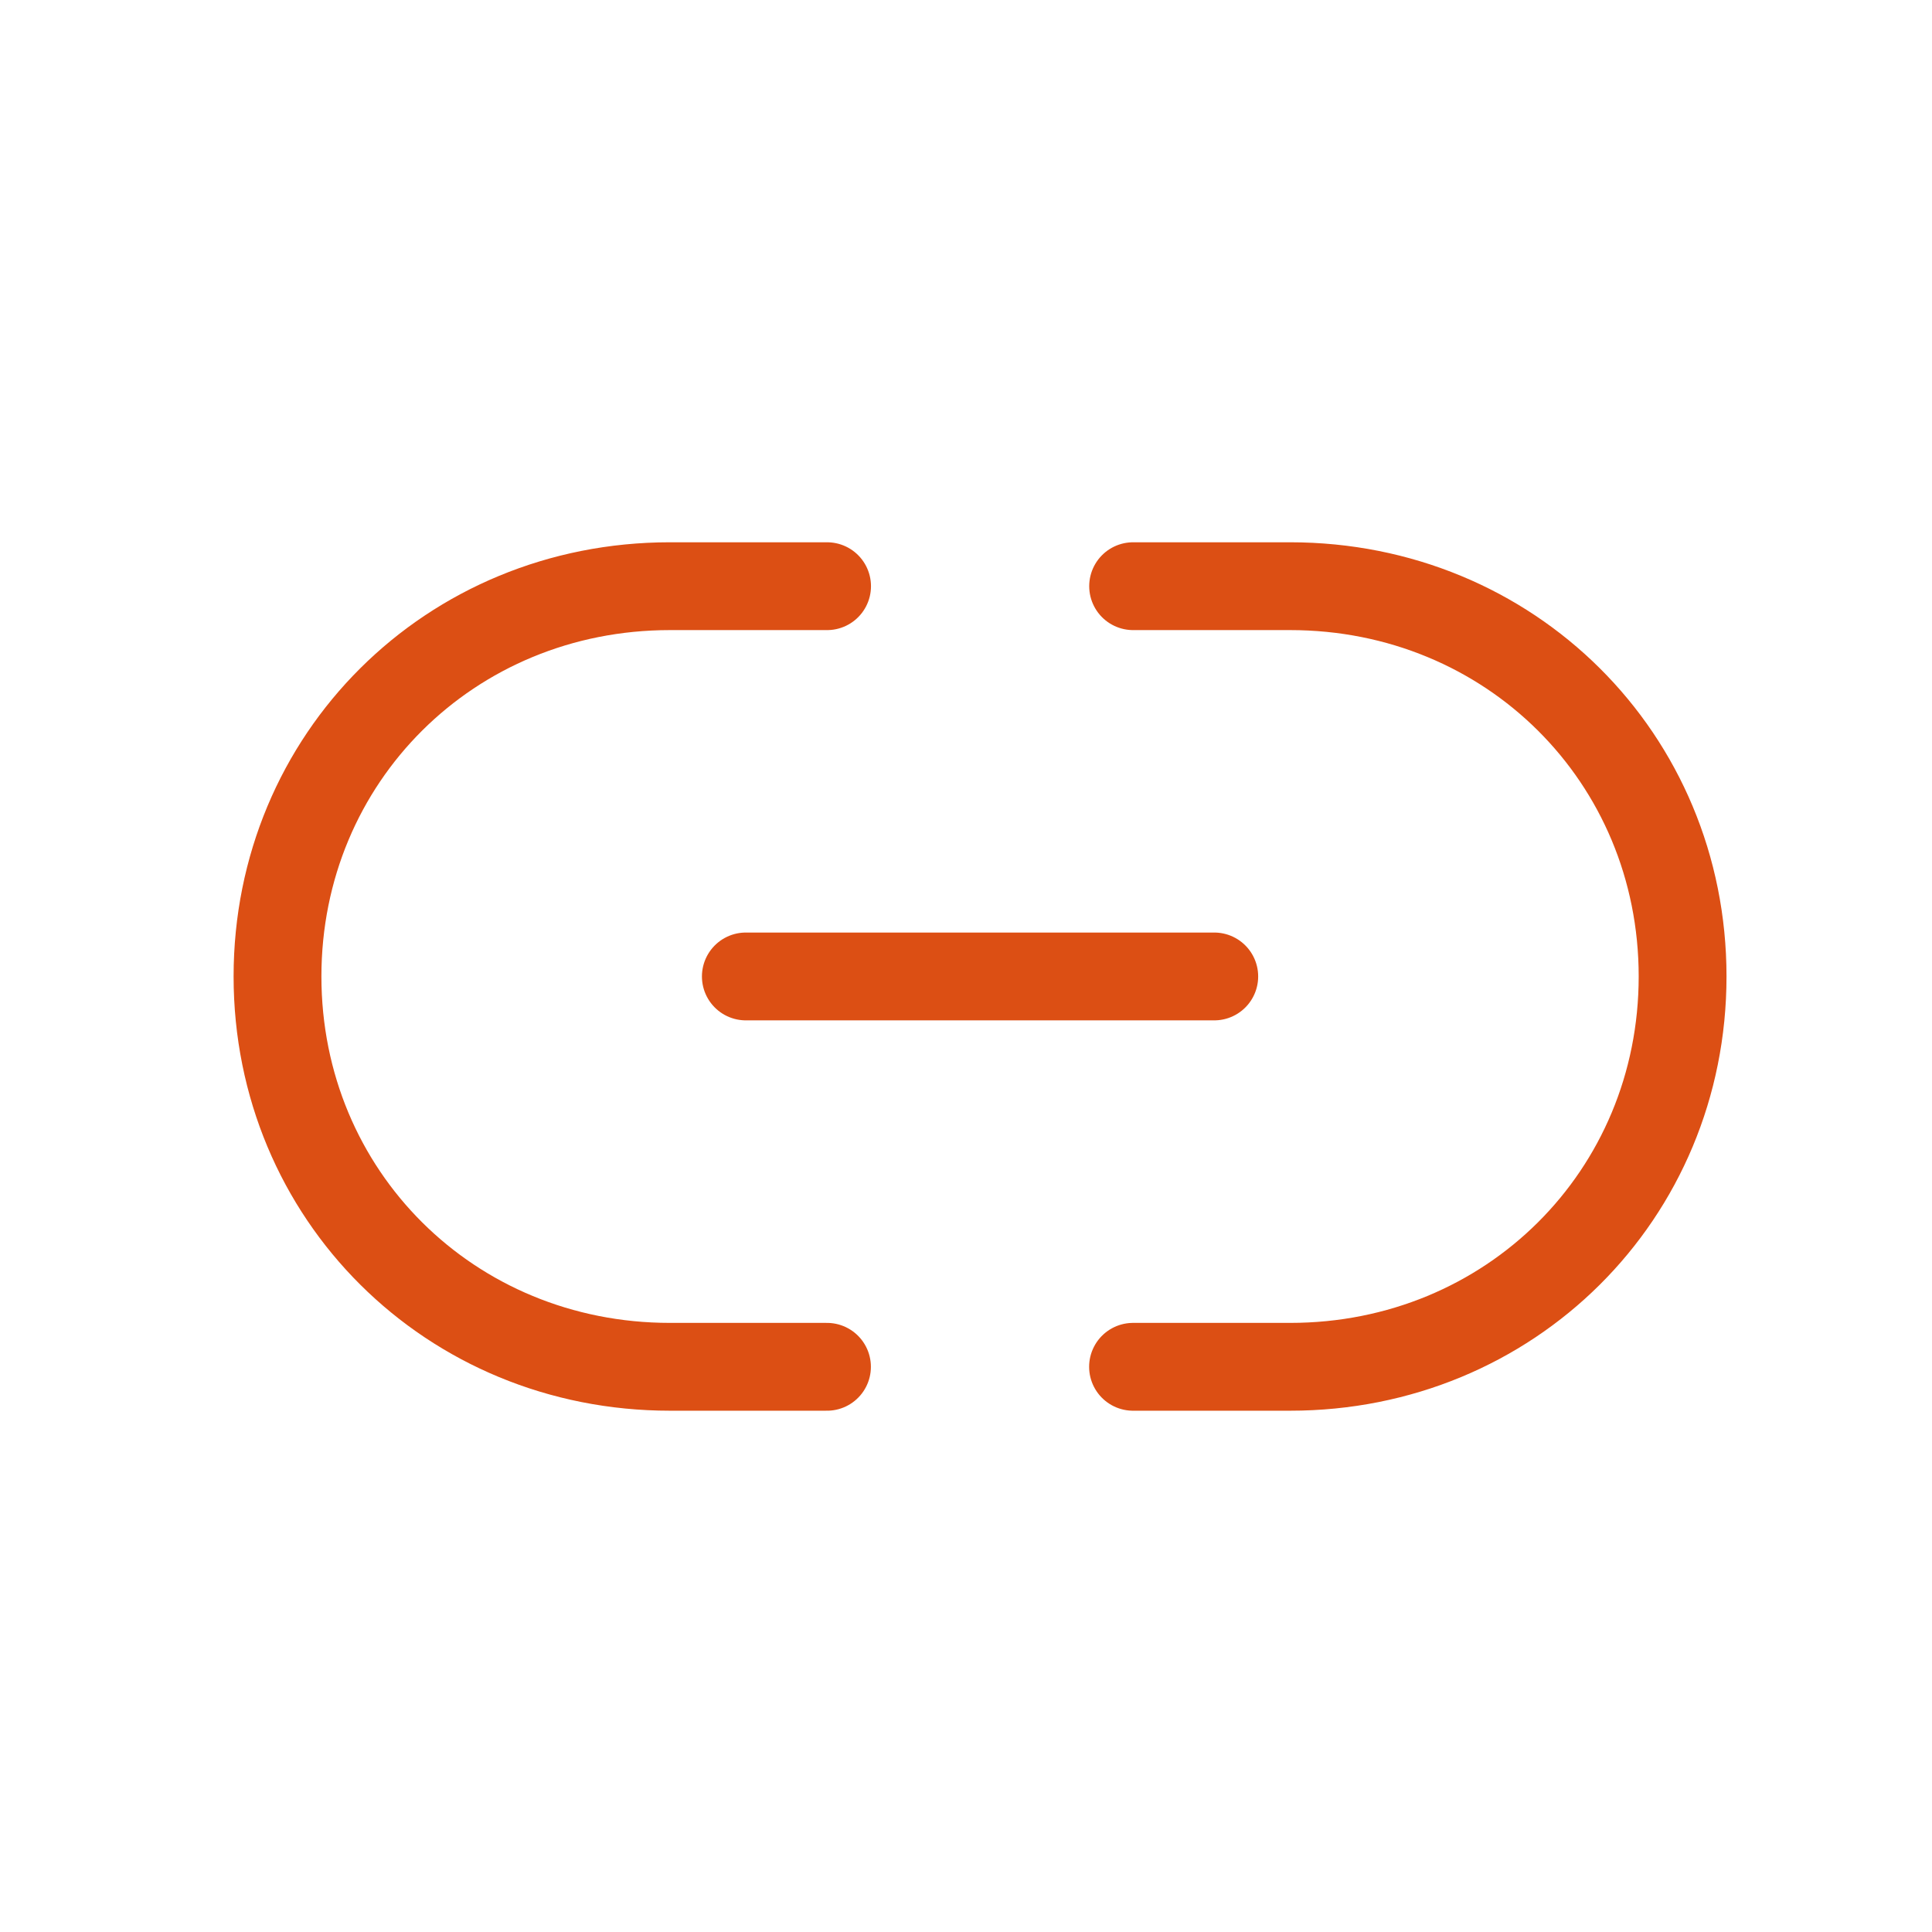 <svg width="22" height="22" viewBox="0 0 22 22" fill="none" xmlns="http://www.w3.org/2000/svg">
<g id="Img">
<path id="Vector" d="M9.418 6.675H7.628C5.126 6.675 3.16 8.63 3.16 11.119C3.16 13.608 5.126 15.564 7.629 15.564H9.417M12.902 15.564H14.691C17.194 15.564 19.16 13.608 19.16 11.119C19.16 8.63 17.194 6.675 14.691 6.675H12.903M8.493 11.119H13.827" stroke="#dc4f14" strokeWidth="1.333" stroke-miterlimit="10" stroke-linecap="round" strokeLinejoin="round"/>
</g>
</svg>
